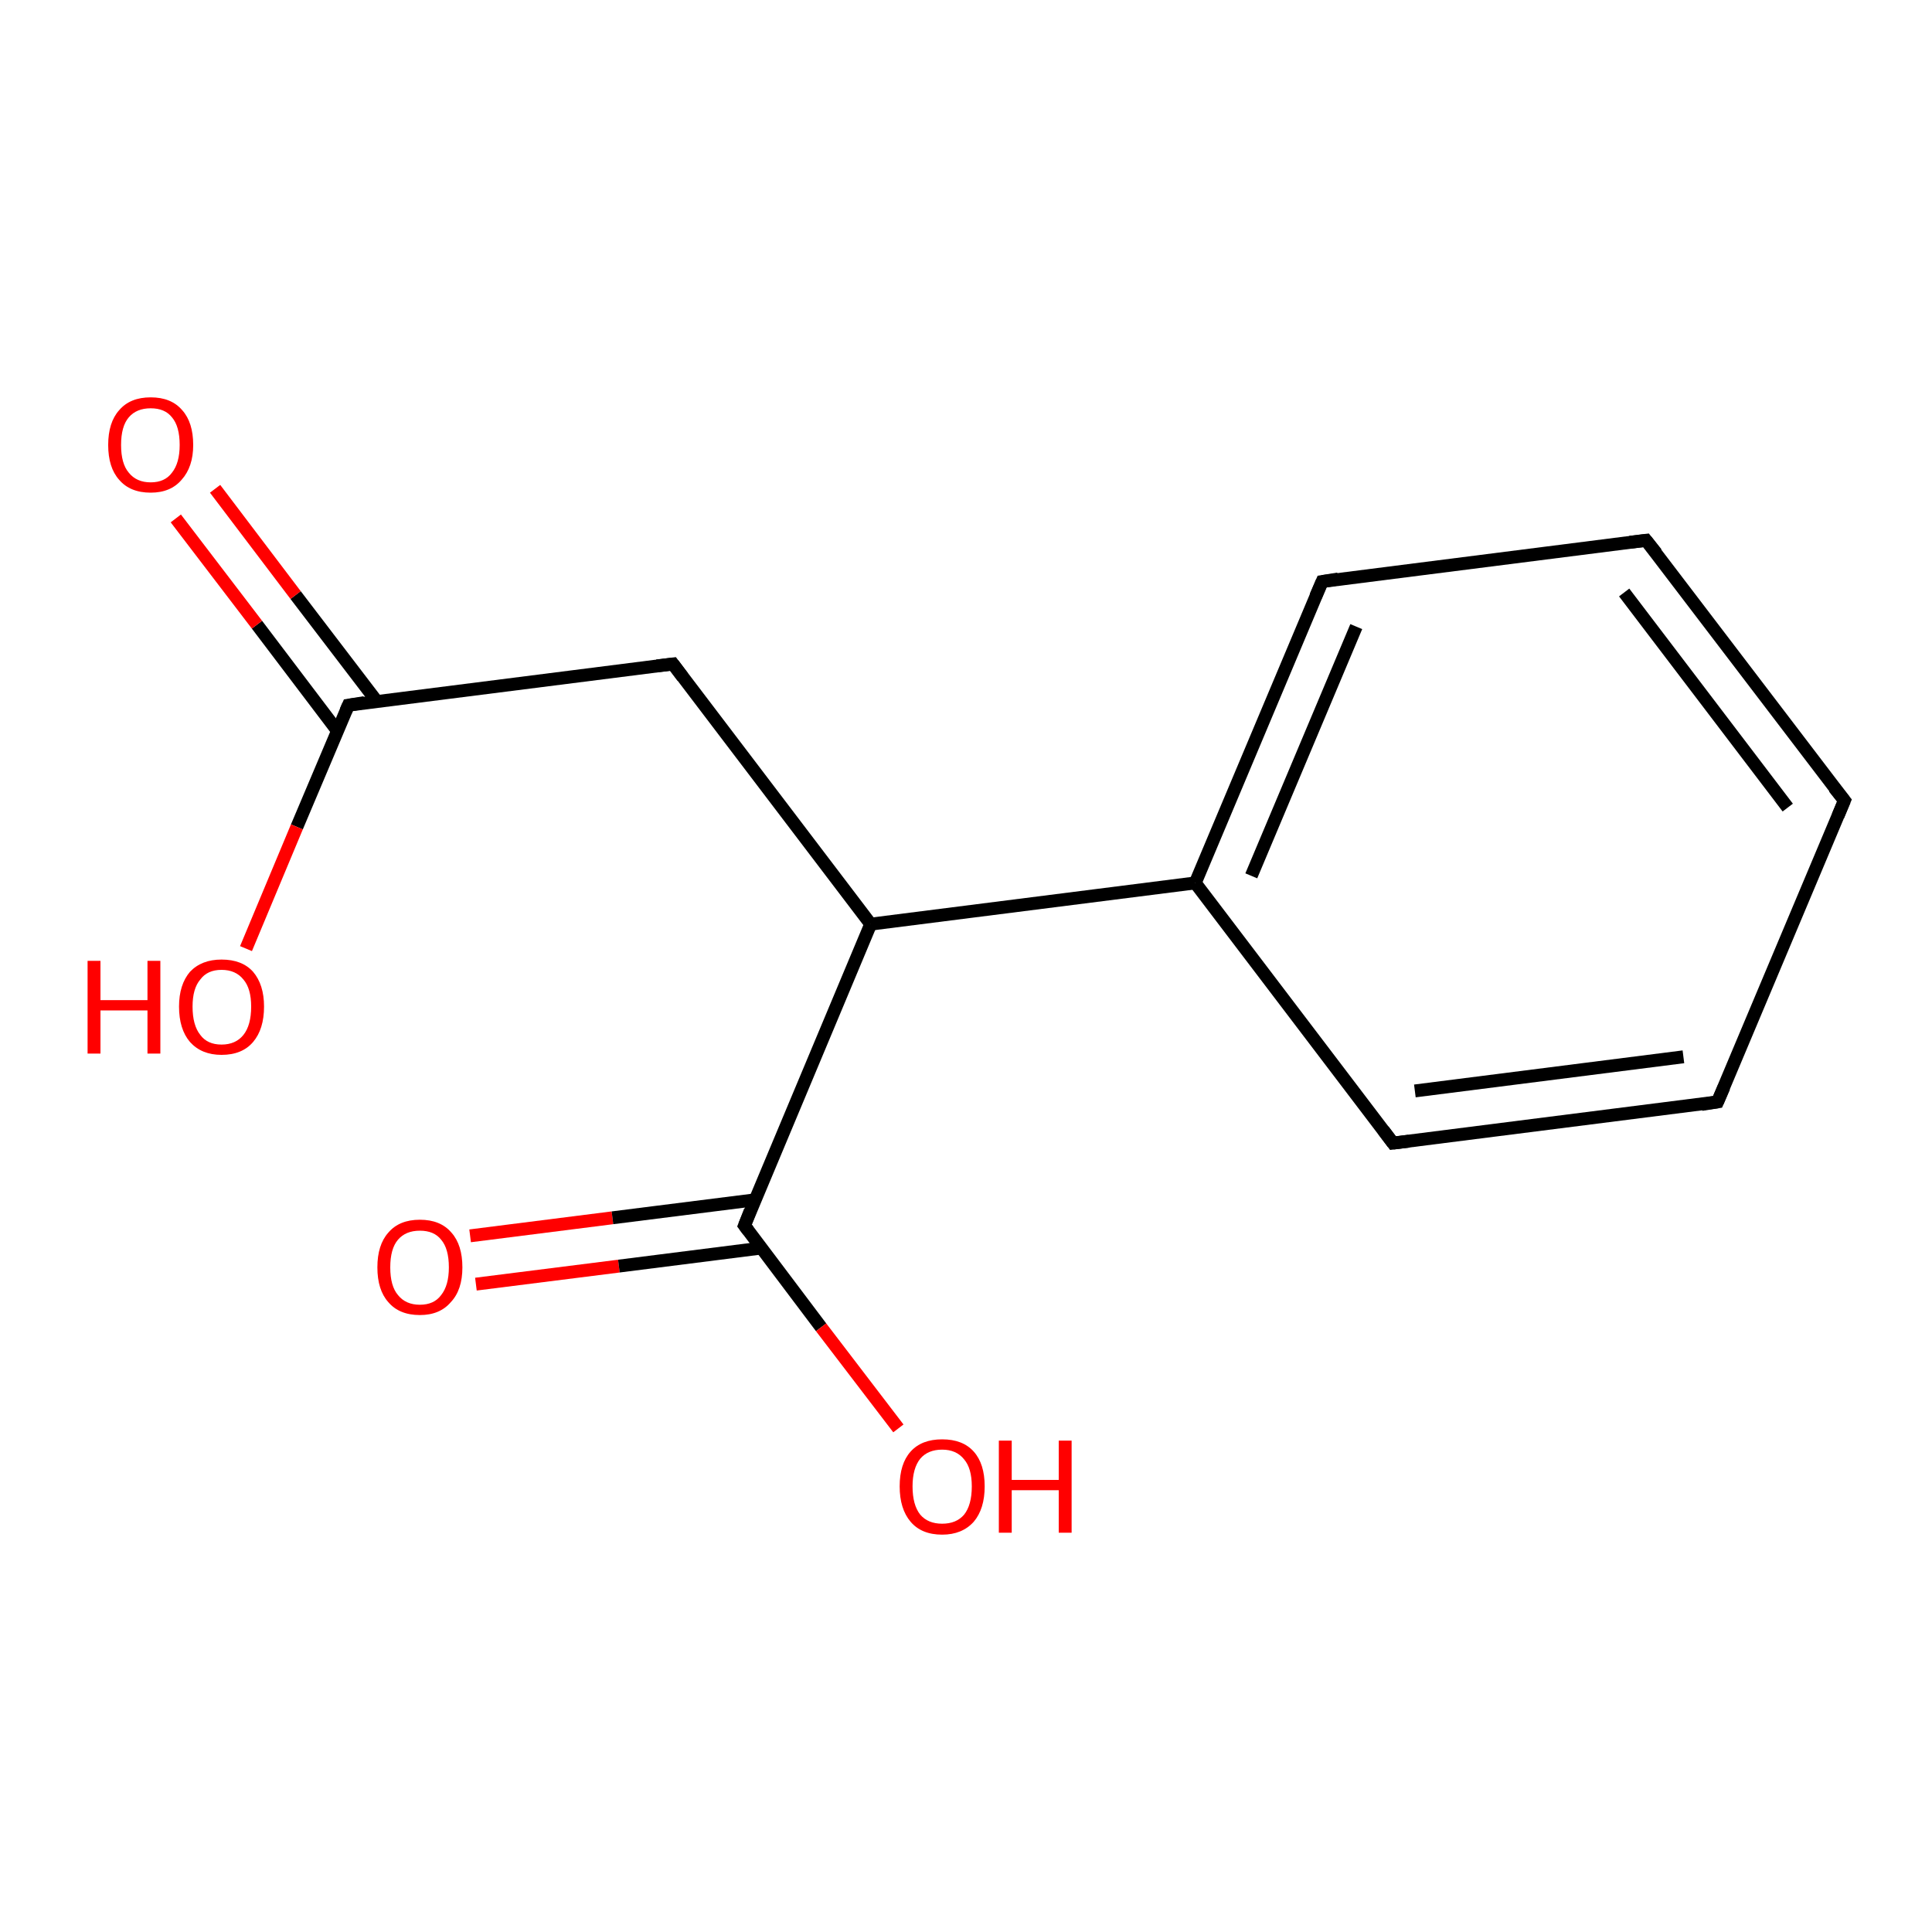 <?xml version='1.0' encoding='iso-8859-1'?>
<svg version='1.1' baseProfile='full'
              xmlns='http://www.w3.org/2000/svg'
                      xmlns:rdkit='http://www.rdkit.org/xml'
                      xmlns:xlink='http://www.w3.org/1999/xlink'
                  xml:space='preserve'
width='300px' height='300px' viewBox='0 0 300 300'>
<!-- END OF HEADER -->
<rect style='opacity:1.0;fill:#FFFFFF;stroke:none' width='300.0' height='300.0' x='0.0' y='0.0'> </rect>
<path class='bond-0 atom-0 atom-1' d='M 73.0,191.9 L 95.1,189.1' style='fill:none;fill-rule:evenodd;stroke:#FF0000;stroke-width:2.0px;stroke-linecap:butt;stroke-linejoin:miter;stroke-opacity:1' />
<path class='bond-0 atom-0 atom-1' d='M 95.1,189.1 L 117.3,186.3' style='fill:none;fill-rule:evenodd;stroke:#000000;stroke-width:2.0px;stroke-linecap:butt;stroke-linejoin:miter;stroke-opacity:1' />
<path class='bond-0 atom-0 atom-1' d='M 73.9,199.4 L 96.1,196.6' style='fill:none;fill-rule:evenodd;stroke:#FF0000;stroke-width:2.0px;stroke-linecap:butt;stroke-linejoin:miter;stroke-opacity:1' />
<path class='bond-0 atom-0 atom-1' d='M 96.1,196.6 L 118.2,193.8' style='fill:none;fill-rule:evenodd;stroke:#000000;stroke-width:2.0px;stroke-linecap:butt;stroke-linejoin:miter;stroke-opacity:1' />
<path class='bond-1 atom-1 atom-2' d='M 115.6,190.3 L 127.5,206.1' style='fill:none;fill-rule:evenodd;stroke:#000000;stroke-width:2.0px;stroke-linecap:butt;stroke-linejoin:miter;stroke-opacity:1' />
<path class='bond-1 atom-1 atom-2' d='M 127.5,206.1 L 139.5,221.8' style='fill:none;fill-rule:evenodd;stroke:#FF0000;stroke-width:2.0px;stroke-linecap:butt;stroke-linejoin:miter;stroke-opacity:1' />
<path class='bond-2 atom-1 atom-3' d='M 115.6,190.3 L 135.2,143.5' style='fill:none;fill-rule:evenodd;stroke:#000000;stroke-width:2.0px;stroke-linecap:butt;stroke-linejoin:miter;stroke-opacity:1' />
<path class='bond-3 atom-3 atom-4' d='M 135.2,143.5 L 185.6,137.1' style='fill:none;fill-rule:evenodd;stroke:#000000;stroke-width:2.0px;stroke-linecap:butt;stroke-linejoin:miter;stroke-opacity:1' />
<path class='bond-4 atom-4 atom-5' d='M 185.6,137.1 L 205.3,90.3' style='fill:none;fill-rule:evenodd;stroke:#000000;stroke-width:2.0px;stroke-linecap:butt;stroke-linejoin:miter;stroke-opacity:1' />
<path class='bond-4 atom-4 atom-5' d='M 194.3,136.0 L 210.6,97.3' style='fill:none;fill-rule:evenodd;stroke:#000000;stroke-width:2.0px;stroke-linecap:butt;stroke-linejoin:miter;stroke-opacity:1' />
<path class='bond-5 atom-5 atom-6' d='M 205.3,90.3 L 255.6,83.9' style='fill:none;fill-rule:evenodd;stroke:#000000;stroke-width:2.0px;stroke-linecap:butt;stroke-linejoin:miter;stroke-opacity:1' />
<path class='bond-6 atom-6 atom-7' d='M 255.6,83.9 L 286.4,124.3' style='fill:none;fill-rule:evenodd;stroke:#000000;stroke-width:2.0px;stroke-linecap:butt;stroke-linejoin:miter;stroke-opacity:1' />
<path class='bond-6 atom-6 atom-7' d='M 252.2,92.0 L 277.6,125.4' style='fill:none;fill-rule:evenodd;stroke:#000000;stroke-width:2.0px;stroke-linecap:butt;stroke-linejoin:miter;stroke-opacity:1' />
<path class='bond-7 atom-7 atom-8' d='M 286.4,124.3 L 266.7,171.1' style='fill:none;fill-rule:evenodd;stroke:#000000;stroke-width:2.0px;stroke-linecap:butt;stroke-linejoin:miter;stroke-opacity:1' />
<path class='bond-8 atom-8 atom-9' d='M 266.7,171.1 L 216.3,177.5' style='fill:none;fill-rule:evenodd;stroke:#000000;stroke-width:2.0px;stroke-linecap:butt;stroke-linejoin:miter;stroke-opacity:1' />
<path class='bond-8 atom-8 atom-9' d='M 261.4,164.1 L 219.7,169.4' style='fill:none;fill-rule:evenodd;stroke:#000000;stroke-width:2.0px;stroke-linecap:butt;stroke-linejoin:miter;stroke-opacity:1' />
<path class='bond-9 atom-3 atom-10' d='M 135.2,143.5 L 104.5,103.1' style='fill:none;fill-rule:evenodd;stroke:#000000;stroke-width:2.0px;stroke-linecap:butt;stroke-linejoin:miter;stroke-opacity:1' />
<path class='bond-10 atom-10 atom-11' d='M 104.5,103.1 L 54.1,109.5' style='fill:none;fill-rule:evenodd;stroke:#000000;stroke-width:2.0px;stroke-linecap:butt;stroke-linejoin:miter;stroke-opacity:1' />
<path class='bond-11 atom-11 atom-12' d='M 58.5,108.9 L 45.9,92.4' style='fill:none;fill-rule:evenodd;stroke:#000000;stroke-width:2.0px;stroke-linecap:butt;stroke-linejoin:miter;stroke-opacity:1' />
<path class='bond-11 atom-11 atom-12' d='M 45.9,92.4 L 33.4,75.9' style='fill:none;fill-rule:evenodd;stroke:#FF0000;stroke-width:2.0px;stroke-linecap:butt;stroke-linejoin:miter;stroke-opacity:1' />
<path class='bond-11 atom-11 atom-12' d='M 52.4,113.5 L 39.9,97.0' style='fill:none;fill-rule:evenodd;stroke:#000000;stroke-width:2.0px;stroke-linecap:butt;stroke-linejoin:miter;stroke-opacity:1' />
<path class='bond-11 atom-11 atom-12' d='M 39.9,97.0 L 27.3,80.5' style='fill:none;fill-rule:evenodd;stroke:#FF0000;stroke-width:2.0px;stroke-linecap:butt;stroke-linejoin:miter;stroke-opacity:1' />
<path class='bond-12 atom-11 atom-13' d='M 54.1,109.5 L 46.1,128.4' style='fill:none;fill-rule:evenodd;stroke:#000000;stroke-width:2.0px;stroke-linecap:butt;stroke-linejoin:miter;stroke-opacity:1' />
<path class='bond-12 atom-11 atom-13' d='M 46.1,128.4 L 38.2,147.3' style='fill:none;fill-rule:evenodd;stroke:#FF0000;stroke-width:2.0px;stroke-linecap:butt;stroke-linejoin:miter;stroke-opacity:1' />
<path class='bond-13 atom-9 atom-4' d='M 216.3,177.5 L 185.6,137.1' style='fill:none;fill-rule:evenodd;stroke:#000000;stroke-width:2.0px;stroke-linecap:butt;stroke-linejoin:miter;stroke-opacity:1' />
<path d='M 116.2,191.1 L 115.6,190.3 L 116.5,188.0' style='fill:none;stroke:#000000;stroke-width:2.0px;stroke-linecap:butt;stroke-linejoin:miter;stroke-opacity:1;' />
<path d='M 204.3,92.6 L 205.3,90.3 L 207.8,89.9' style='fill:none;stroke:#000000;stroke-width:2.0px;stroke-linecap:butt;stroke-linejoin:miter;stroke-opacity:1;' />
<path d='M 253.1,84.2 L 255.6,83.9 L 257.2,85.9' style='fill:none;stroke:#000000;stroke-width:2.0px;stroke-linecap:butt;stroke-linejoin:miter;stroke-opacity:1;' />
<path d='M 284.8,122.3 L 286.4,124.3 L 285.4,126.7' style='fill:none;stroke:#000000;stroke-width:2.0px;stroke-linecap:butt;stroke-linejoin:miter;stroke-opacity:1;' />
<path d='M 267.7,168.8 L 266.7,171.1 L 264.2,171.5' style='fill:none;stroke:#000000;stroke-width:2.0px;stroke-linecap:butt;stroke-linejoin:miter;stroke-opacity:1;' />
<path d='M 218.8,177.2 L 216.3,177.5 L 214.8,175.5' style='fill:none;stroke:#000000;stroke-width:2.0px;stroke-linecap:butt;stroke-linejoin:miter;stroke-opacity:1;' />
<path d='M 106.0,105.1 L 104.5,103.1 L 102.0,103.4' style='fill:none;stroke:#000000;stroke-width:2.0px;stroke-linecap:butt;stroke-linejoin:miter;stroke-opacity:1;' />
<path d='M 56.6,109.1 L 54.1,109.5 L 53.7,110.4' style='fill:none;stroke:#000000;stroke-width:2.0px;stroke-linecap:butt;stroke-linejoin:miter;stroke-opacity:1;' />
<path class='atom-0' d='M 58.6 196.8
Q 58.6 193.3, 60.3 191.4
Q 62.0 189.4, 65.2 189.4
Q 68.4 189.4, 70.1 191.4
Q 71.8 193.3, 71.8 196.8
Q 71.8 200.3, 70.0 202.2
Q 68.3 204.2, 65.2 204.2
Q 62.0 204.2, 60.3 202.2
Q 58.6 200.3, 58.6 196.8
M 65.2 202.6
Q 67.4 202.6, 68.5 201.1
Q 69.7 199.6, 69.7 196.8
Q 69.7 193.9, 68.5 192.5
Q 67.4 191.1, 65.2 191.1
Q 63.0 191.1, 61.8 192.5
Q 60.6 193.9, 60.6 196.8
Q 60.6 199.7, 61.8 201.1
Q 63.0 202.6, 65.2 202.6
' fill='#FF0000'/>
<path class='atom-2' d='M 139.7 230.8
Q 139.7 227.3, 141.4 225.4
Q 143.1 223.5, 146.3 223.5
Q 149.5 223.5, 151.2 225.4
Q 152.9 227.3, 152.9 230.8
Q 152.9 234.3, 151.2 236.3
Q 149.4 238.3, 146.3 238.3
Q 143.1 238.3, 141.4 236.3
Q 139.7 234.3, 139.7 230.8
M 146.3 236.6
Q 148.5 236.6, 149.7 235.2
Q 150.9 233.7, 150.9 230.8
Q 150.9 228.0, 149.7 226.6
Q 148.5 225.1, 146.3 225.1
Q 144.1 225.1, 142.9 226.5
Q 141.7 228.0, 141.7 230.8
Q 141.7 233.7, 142.9 235.2
Q 144.1 236.6, 146.3 236.6
' fill='#FF0000'/>
<path class='atom-2' d='M 155.1 223.7
L 157.1 223.7
L 157.1 229.8
L 164.4 229.8
L 164.4 223.7
L 166.4 223.7
L 166.4 238.0
L 164.4 238.0
L 164.4 231.4
L 157.1 231.4
L 157.1 238.0
L 155.1 238.0
L 155.1 223.7
' fill='#FF0000'/>
<path class='atom-12' d='M 16.8 69.1
Q 16.8 65.6, 18.5 63.7
Q 20.2 61.7, 23.4 61.7
Q 26.6 61.7, 28.3 63.7
Q 30.0 65.6, 30.0 69.1
Q 30.0 72.5, 28.2 74.5
Q 26.5 76.5, 23.4 76.5
Q 20.2 76.5, 18.5 74.5
Q 16.8 72.6, 16.8 69.1
M 23.4 74.9
Q 25.6 74.9, 26.7 73.4
Q 27.9 71.9, 27.9 69.1
Q 27.9 66.2, 26.7 64.8
Q 25.6 63.4, 23.4 63.4
Q 21.2 63.4, 20.0 64.8
Q 18.8 66.2, 18.8 69.1
Q 18.8 72.0, 20.0 73.4
Q 21.2 74.9, 23.4 74.9
' fill='#FF0000'/>
<path class='atom-13' d='M 13.6 149.2
L 15.6 149.2
L 15.6 155.3
L 22.9 155.3
L 22.9 149.2
L 24.9 149.2
L 24.9 163.6
L 22.9 163.6
L 22.9 156.9
L 15.6 156.9
L 15.6 163.6
L 13.6 163.6
L 13.6 149.2
' fill='#FF0000'/>
<path class='atom-13' d='M 27.8 156.3
Q 27.8 152.9, 29.5 150.9
Q 31.3 149.0, 34.4 149.0
Q 37.6 149.0, 39.3 150.9
Q 41.0 152.9, 41.0 156.3
Q 41.0 159.8, 39.3 161.8
Q 37.6 163.8, 34.4 163.8
Q 31.3 163.8, 29.5 161.8
Q 27.8 159.8, 27.8 156.3
M 34.4 162.2
Q 36.6 162.2, 37.8 160.7
Q 39.0 159.2, 39.0 156.3
Q 39.0 153.5, 37.8 152.1
Q 36.6 150.6, 34.4 150.6
Q 32.2 150.6, 31.1 152.1
Q 29.9 153.5, 29.9 156.3
Q 29.9 159.2, 31.1 160.7
Q 32.2 162.2, 34.4 162.2
' fill='#FF0000'/>
</svg>
